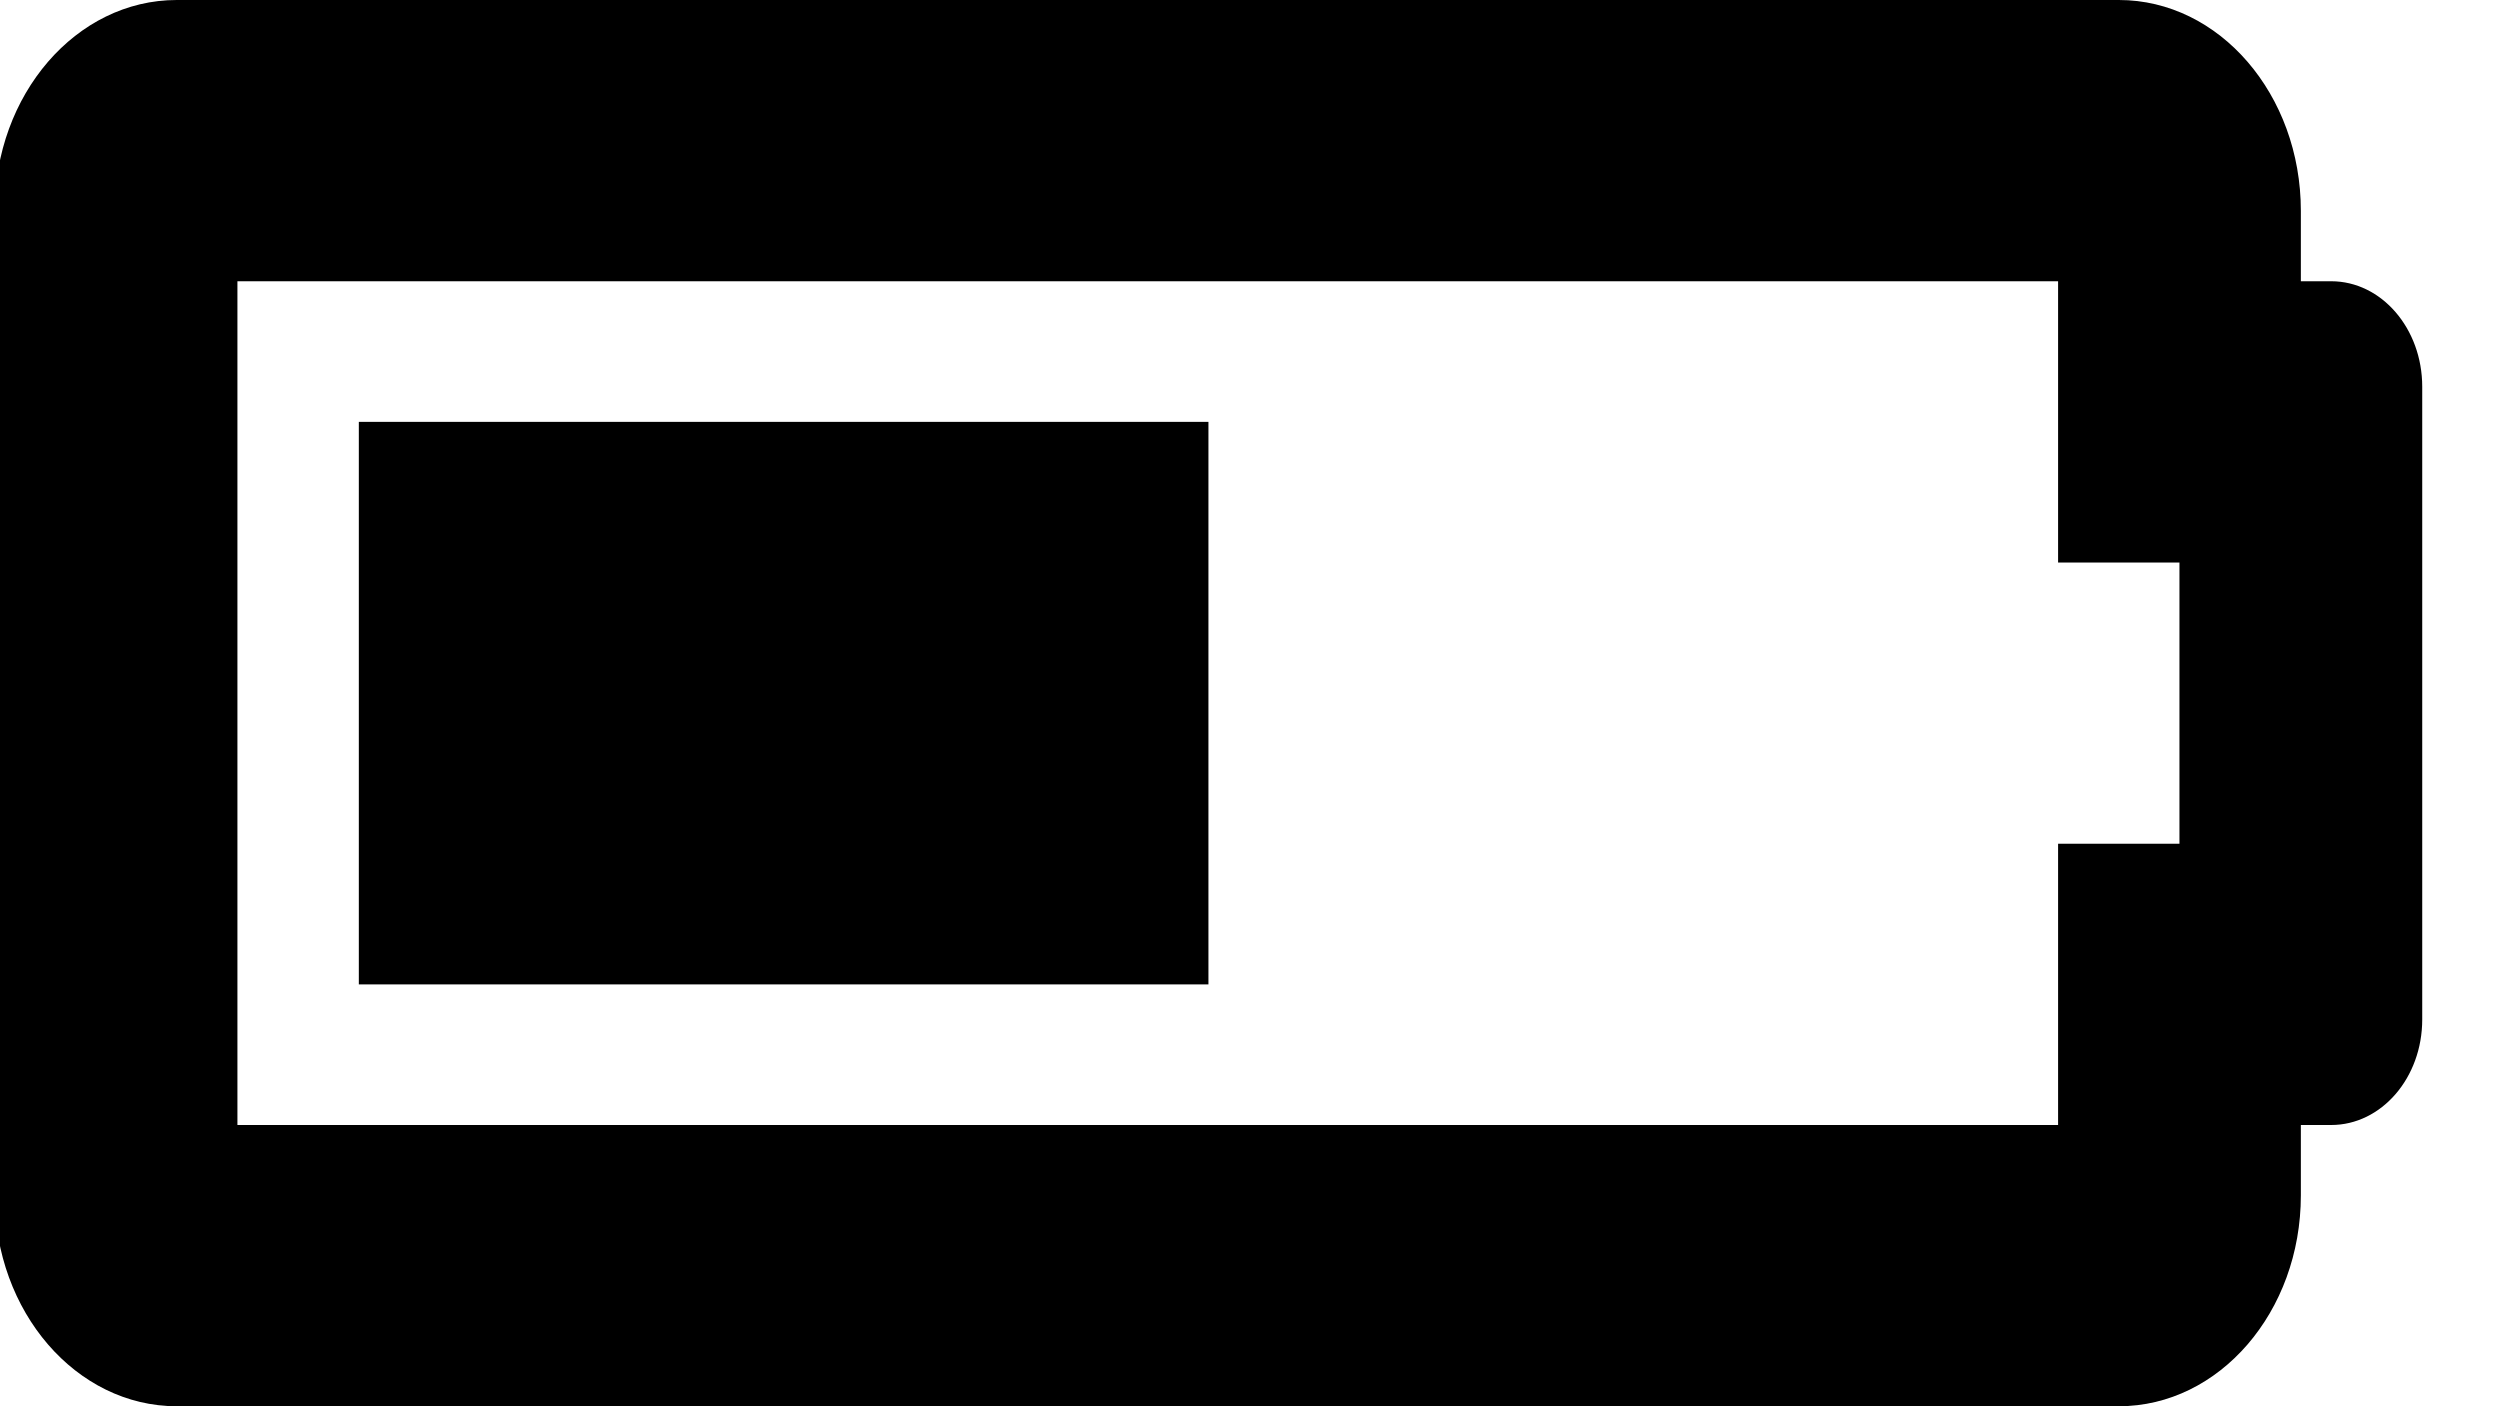 <svg width="64" height="36" viewBox="0 0 64 36" fill="none" xmlns="http://www.w3.org/2000/svg" xmlns:xlink="http://www.w3.org/1999/xlink">
<path d="M52.687,7.2L52.687,14.4L55.794,14.4L55.794,21.6L52.687,21.6L52.687,28.8L6.078,28.8L6.078,7.2L52.687,7.2ZM54.241,0L4.525,0C1.951,0 -0.136,2.418 -0.136,5.4L-0.136,30.6C-0.136,33.582 1.951,36 4.525,36L54.241,36C56.815,36 58.902,33.582 58.902,30.6L58.902,28.8L59.678,28.8C60.966,28.8 62.009,27.591 62.009,26.1L62.009,9.9C62.009,8.409 60.966,7.2 59.678,7.2L58.902,7.2L58.902,5.4C58.902,2.418 56.815,0 54.241,0ZM30.936,10.8L9.186,10.8L9.186,25.2L30.936,25.2L30.936,10.8Z" fill="#000000"/>
</svg>
